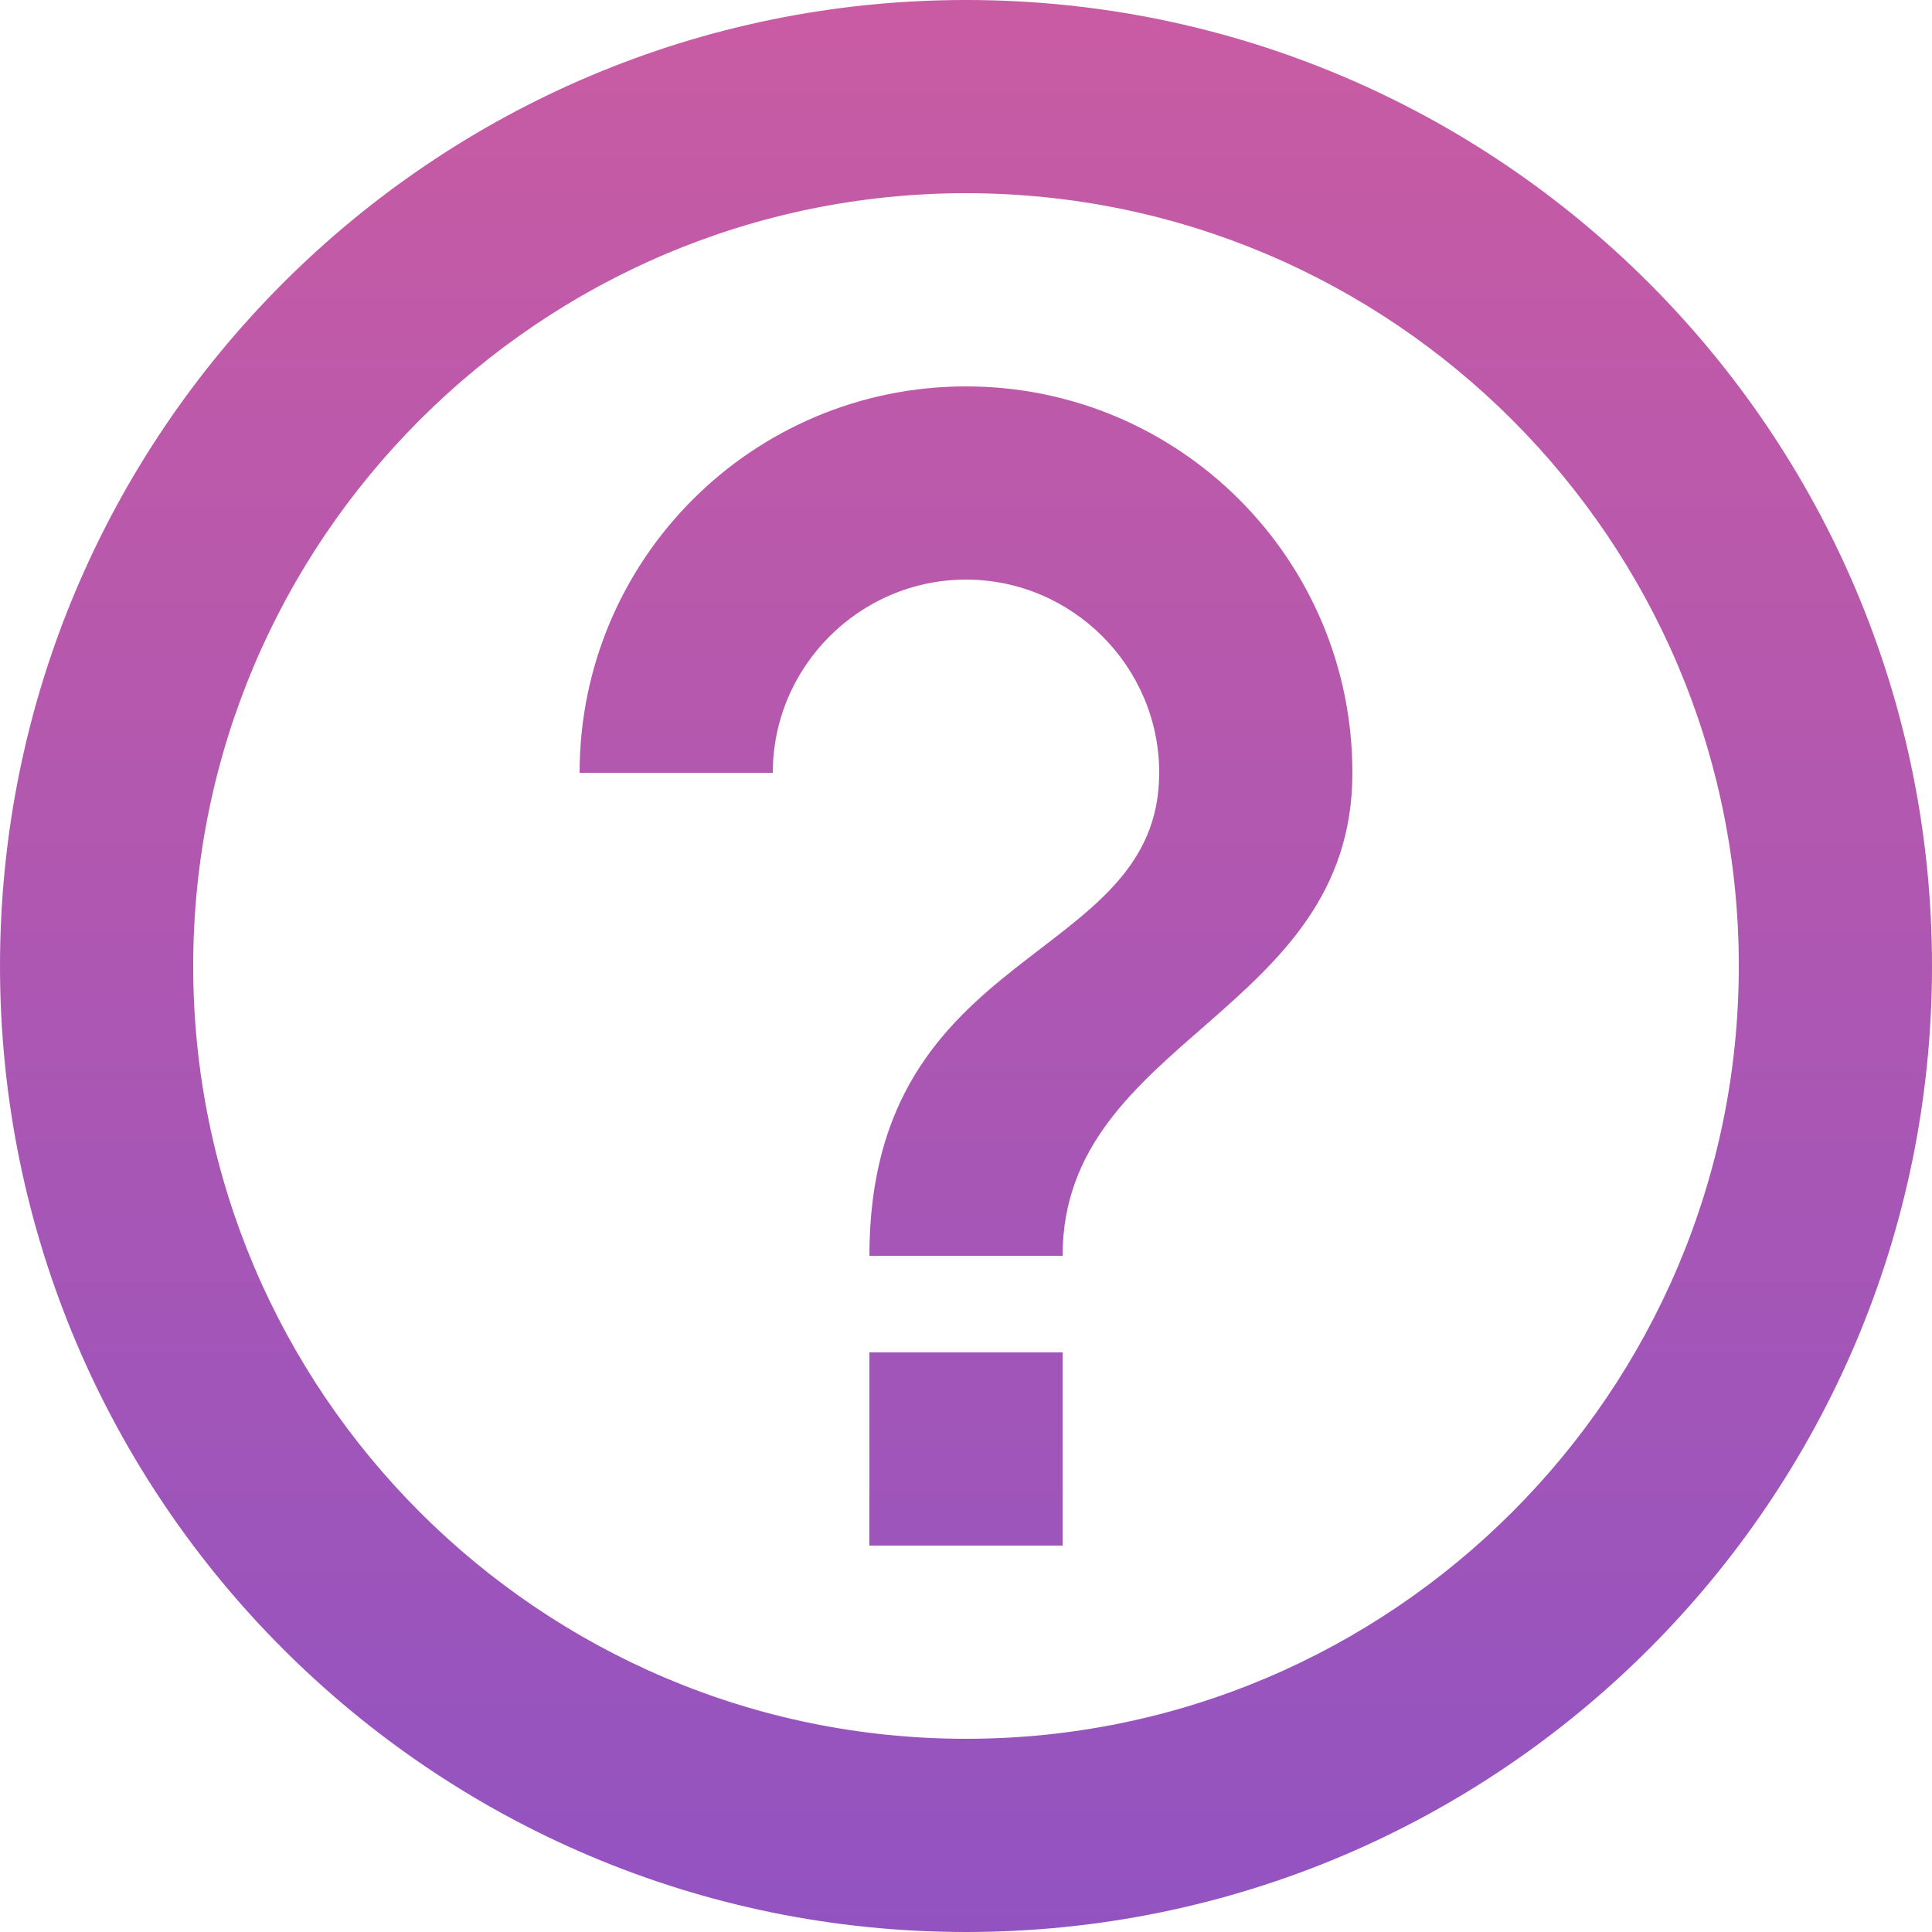 <svg width="20" height="20" viewBox="0 0 20 20" fill="none" xmlns="http://www.w3.org/2000/svg">
<path d="M9 16H11V14H9V16ZM10 0C4.48 0 0 4.48 0 10C0 15.52 4.48 20 10 20C15.52 20 20 15.52 20 10C20 4.48 15.52 0 10 0ZM10 18C5.59 18 2 14.41 2 10C2 5.59 5.59 2 10 2C14.41 2 18 5.59 18 10C18 14.41 14.41 18 10 18ZM10 4C7.79 4 6 5.79 6 8H8C8 6.9 8.9 6 10 6C11.1 6 12 6.9 12 8C12 10 9 9.75 9 13H11C11 10.75 14 10.5 14 8C14 5.79 12.21 4 10 4Z" fill="url(#paint0_linear)"/>
<defs>
<linearGradient id="paint0_linear" x1="10" y1="0" x2="10" y2="20" gradientUnits="userSpaceOnUse">
<stop stop-color="#C95BA3"/>
<stop offset="1" stop-color="#9253C1"/>
</linearGradient>
</defs>
</svg>
